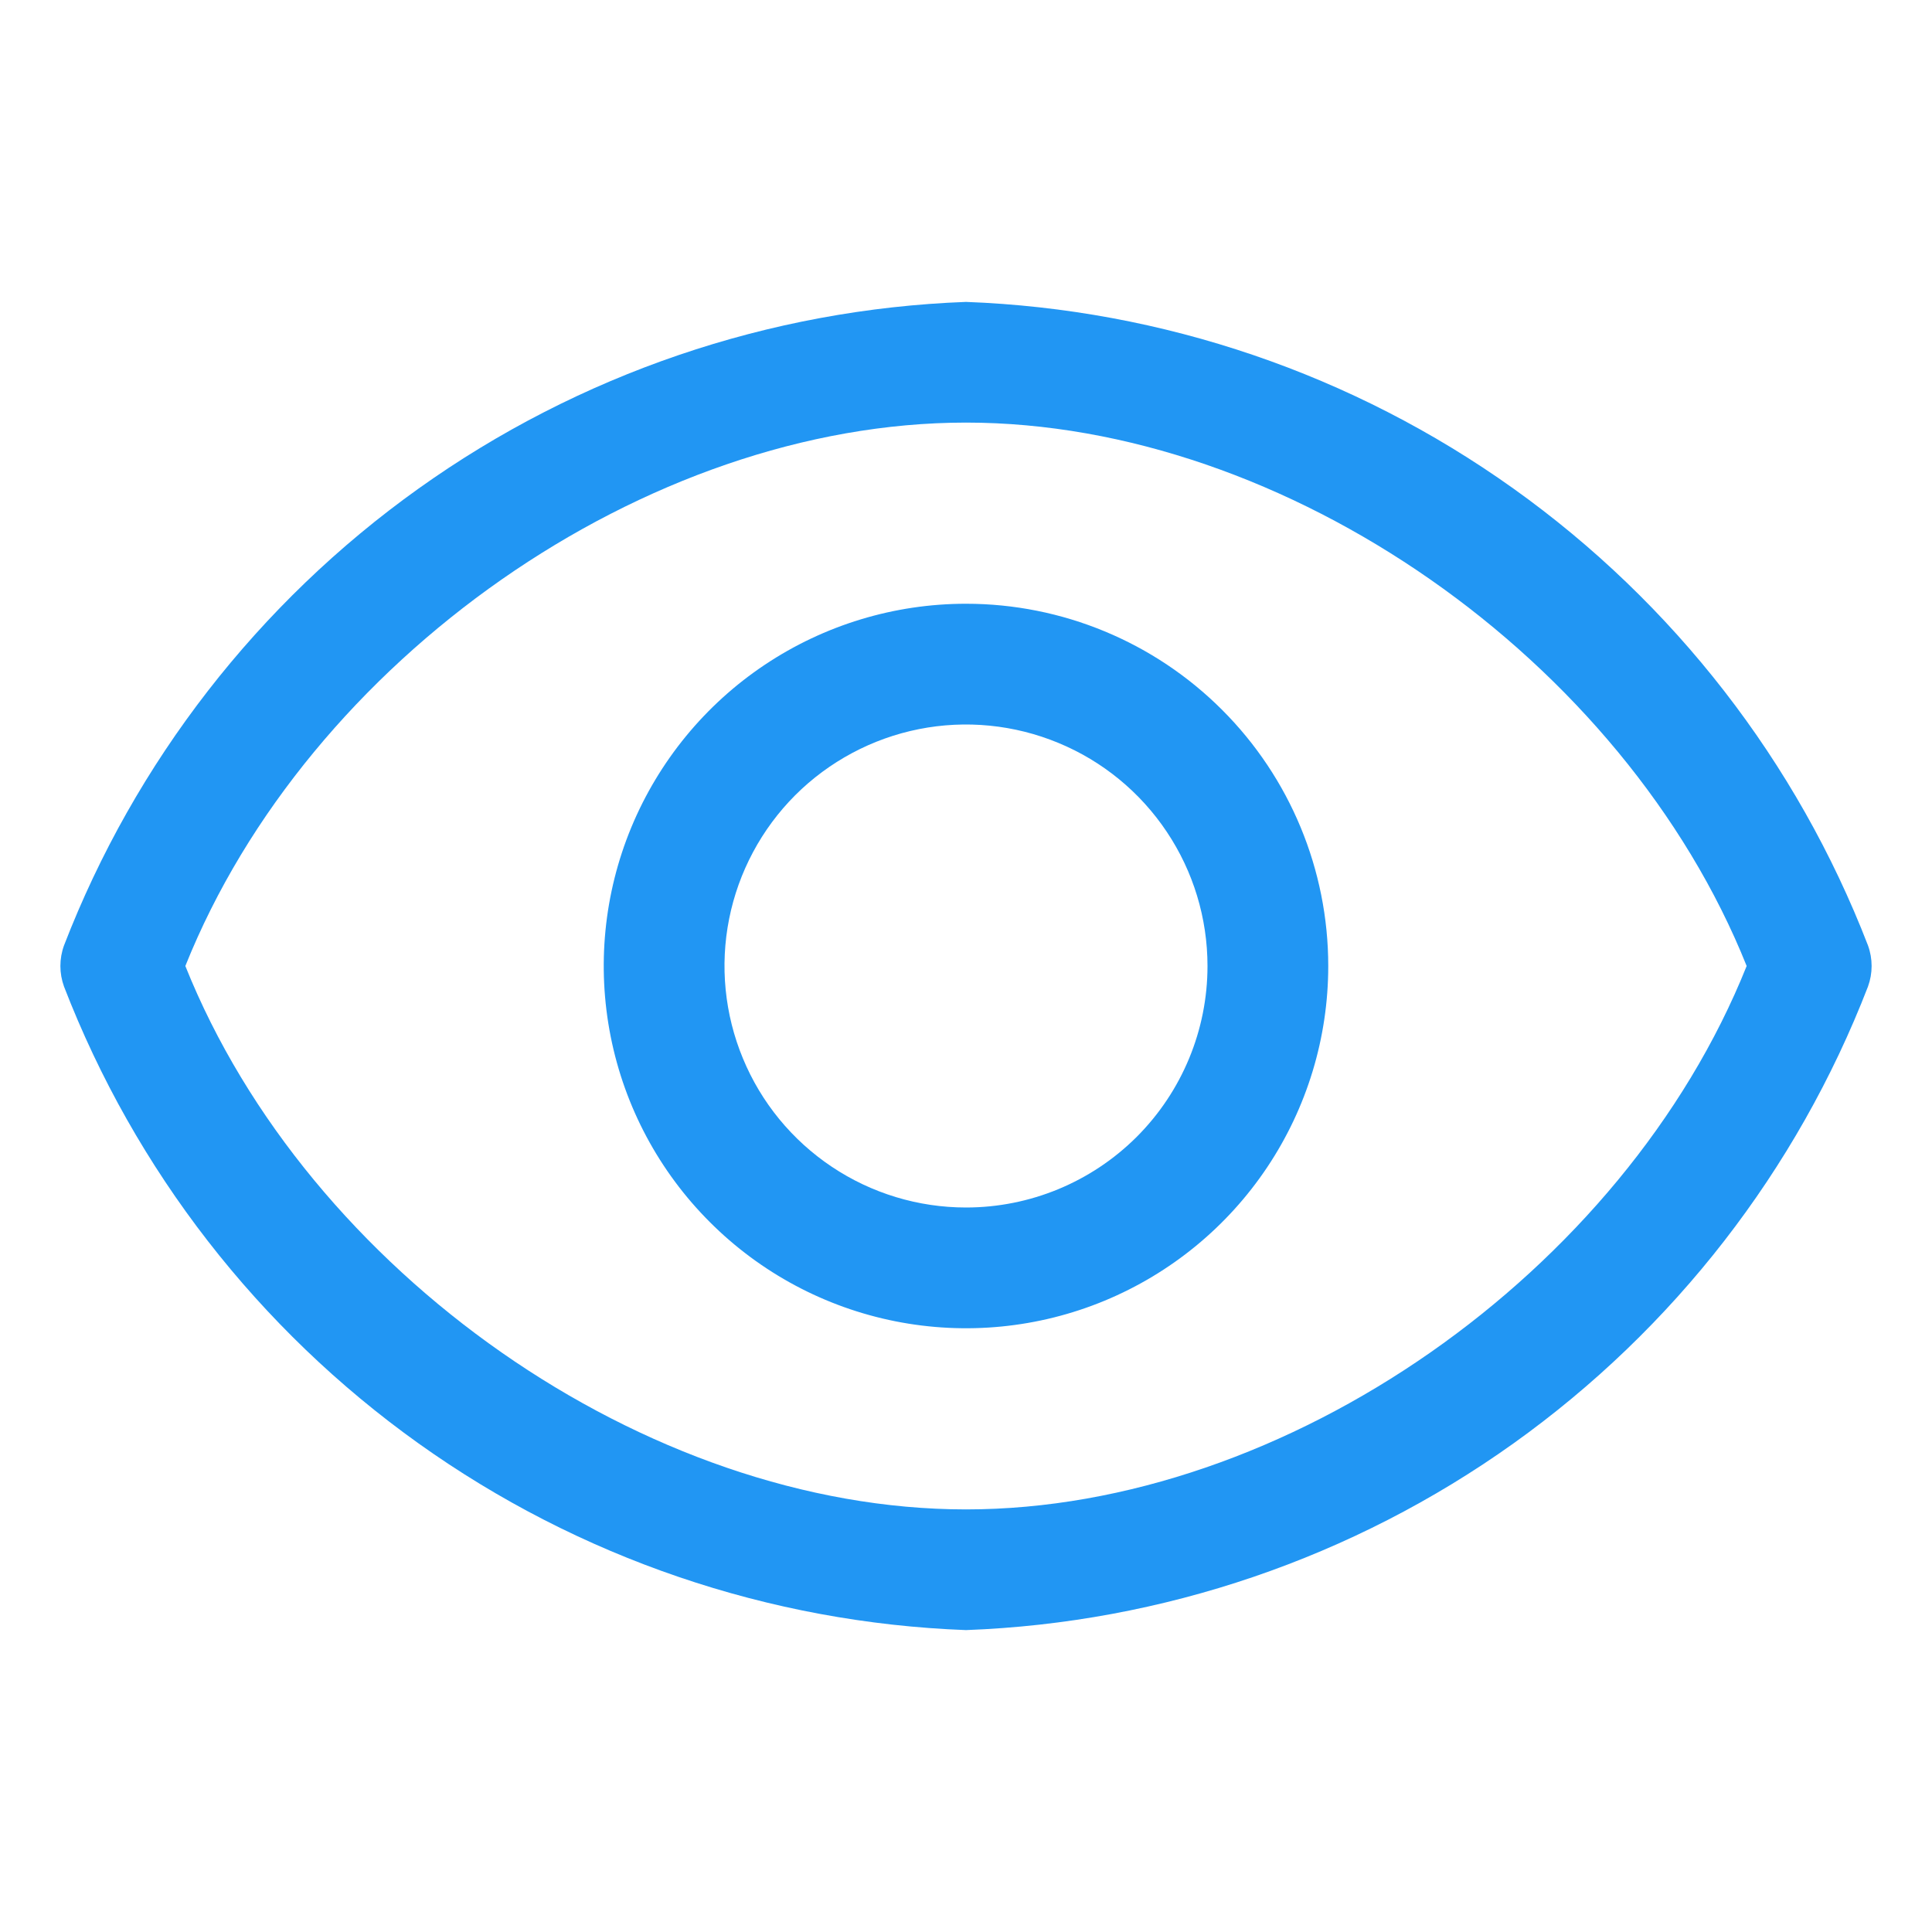 <svg xmlns="http://www.w3.org/2000/svg" width="30" height="30" viewBox="0 0 30 30" fill="none">
<g clip-path="url(#clip0_89_1809)">
<path d="M29.006 14.681C27.904 11.829 25.989 9.362 23.5 7.586C21.011 5.81 18.056 4.802 15 4.688C11.944 4.802 8.989 5.81 6.5 7.586C4.011 9.362 2.096 11.829 0.994 14.681C0.919 14.887 0.919 15.113 0.994 15.319C2.096 18.171 4.011 20.637 6.5 22.414C8.989 24.19 11.944 25.198 15 25.312C18.056 25.198 21.011 24.19 23.5 22.414C25.989 20.637 27.904 18.171 29.006 15.319C29.081 15.113 29.081 14.887 29.006 14.681ZM15 23.438C10.031 23.438 4.781 19.753 2.878 15C4.781 10.247 10.031 6.562 15 6.562C19.969 6.562 25.219 10.247 27.122 15C25.219 19.753 19.969 23.438 15 23.438Z" fill="#2196F3"/>
<path d="M15 9.375C13.887 9.375 12.8 9.705 11.875 10.323C10.95 10.941 10.229 11.82 9.803 12.847C9.377 13.875 9.266 15.006 9.483 16.097C9.7 17.189 10.236 18.191 11.023 18.977C11.809 19.764 12.812 20.3 13.903 20.517C14.994 20.734 16.125 20.623 17.153 20.197C18.18 19.771 19.059 19.05 19.677 18.125C20.295 17.2 20.625 16.113 20.625 15C20.625 13.508 20.032 12.077 18.977 11.023C17.923 9.968 16.492 9.375 15 9.375ZM15 18.75C14.258 18.75 13.533 18.53 12.917 18.118C12.3 17.706 11.819 17.12 11.536 16.435C11.252 15.75 11.177 14.996 11.322 14.268C11.467 13.541 11.824 12.873 12.348 12.348C12.873 11.824 13.541 11.467 14.268 11.322C14.996 11.177 15.75 11.252 16.435 11.536C17.12 11.819 17.706 12.3 18.118 12.917C18.53 13.533 18.75 14.258 18.75 15C18.75 15.995 18.355 16.948 17.652 17.652C16.948 18.355 15.995 18.75 15 18.75Z" fill="#2196F3"/>
</g>
<defs>
<clipPath id="clip0_89_1809">
<rect width="30" height="30" fill="white"/>
</clipPath>
</defs>
</svg>